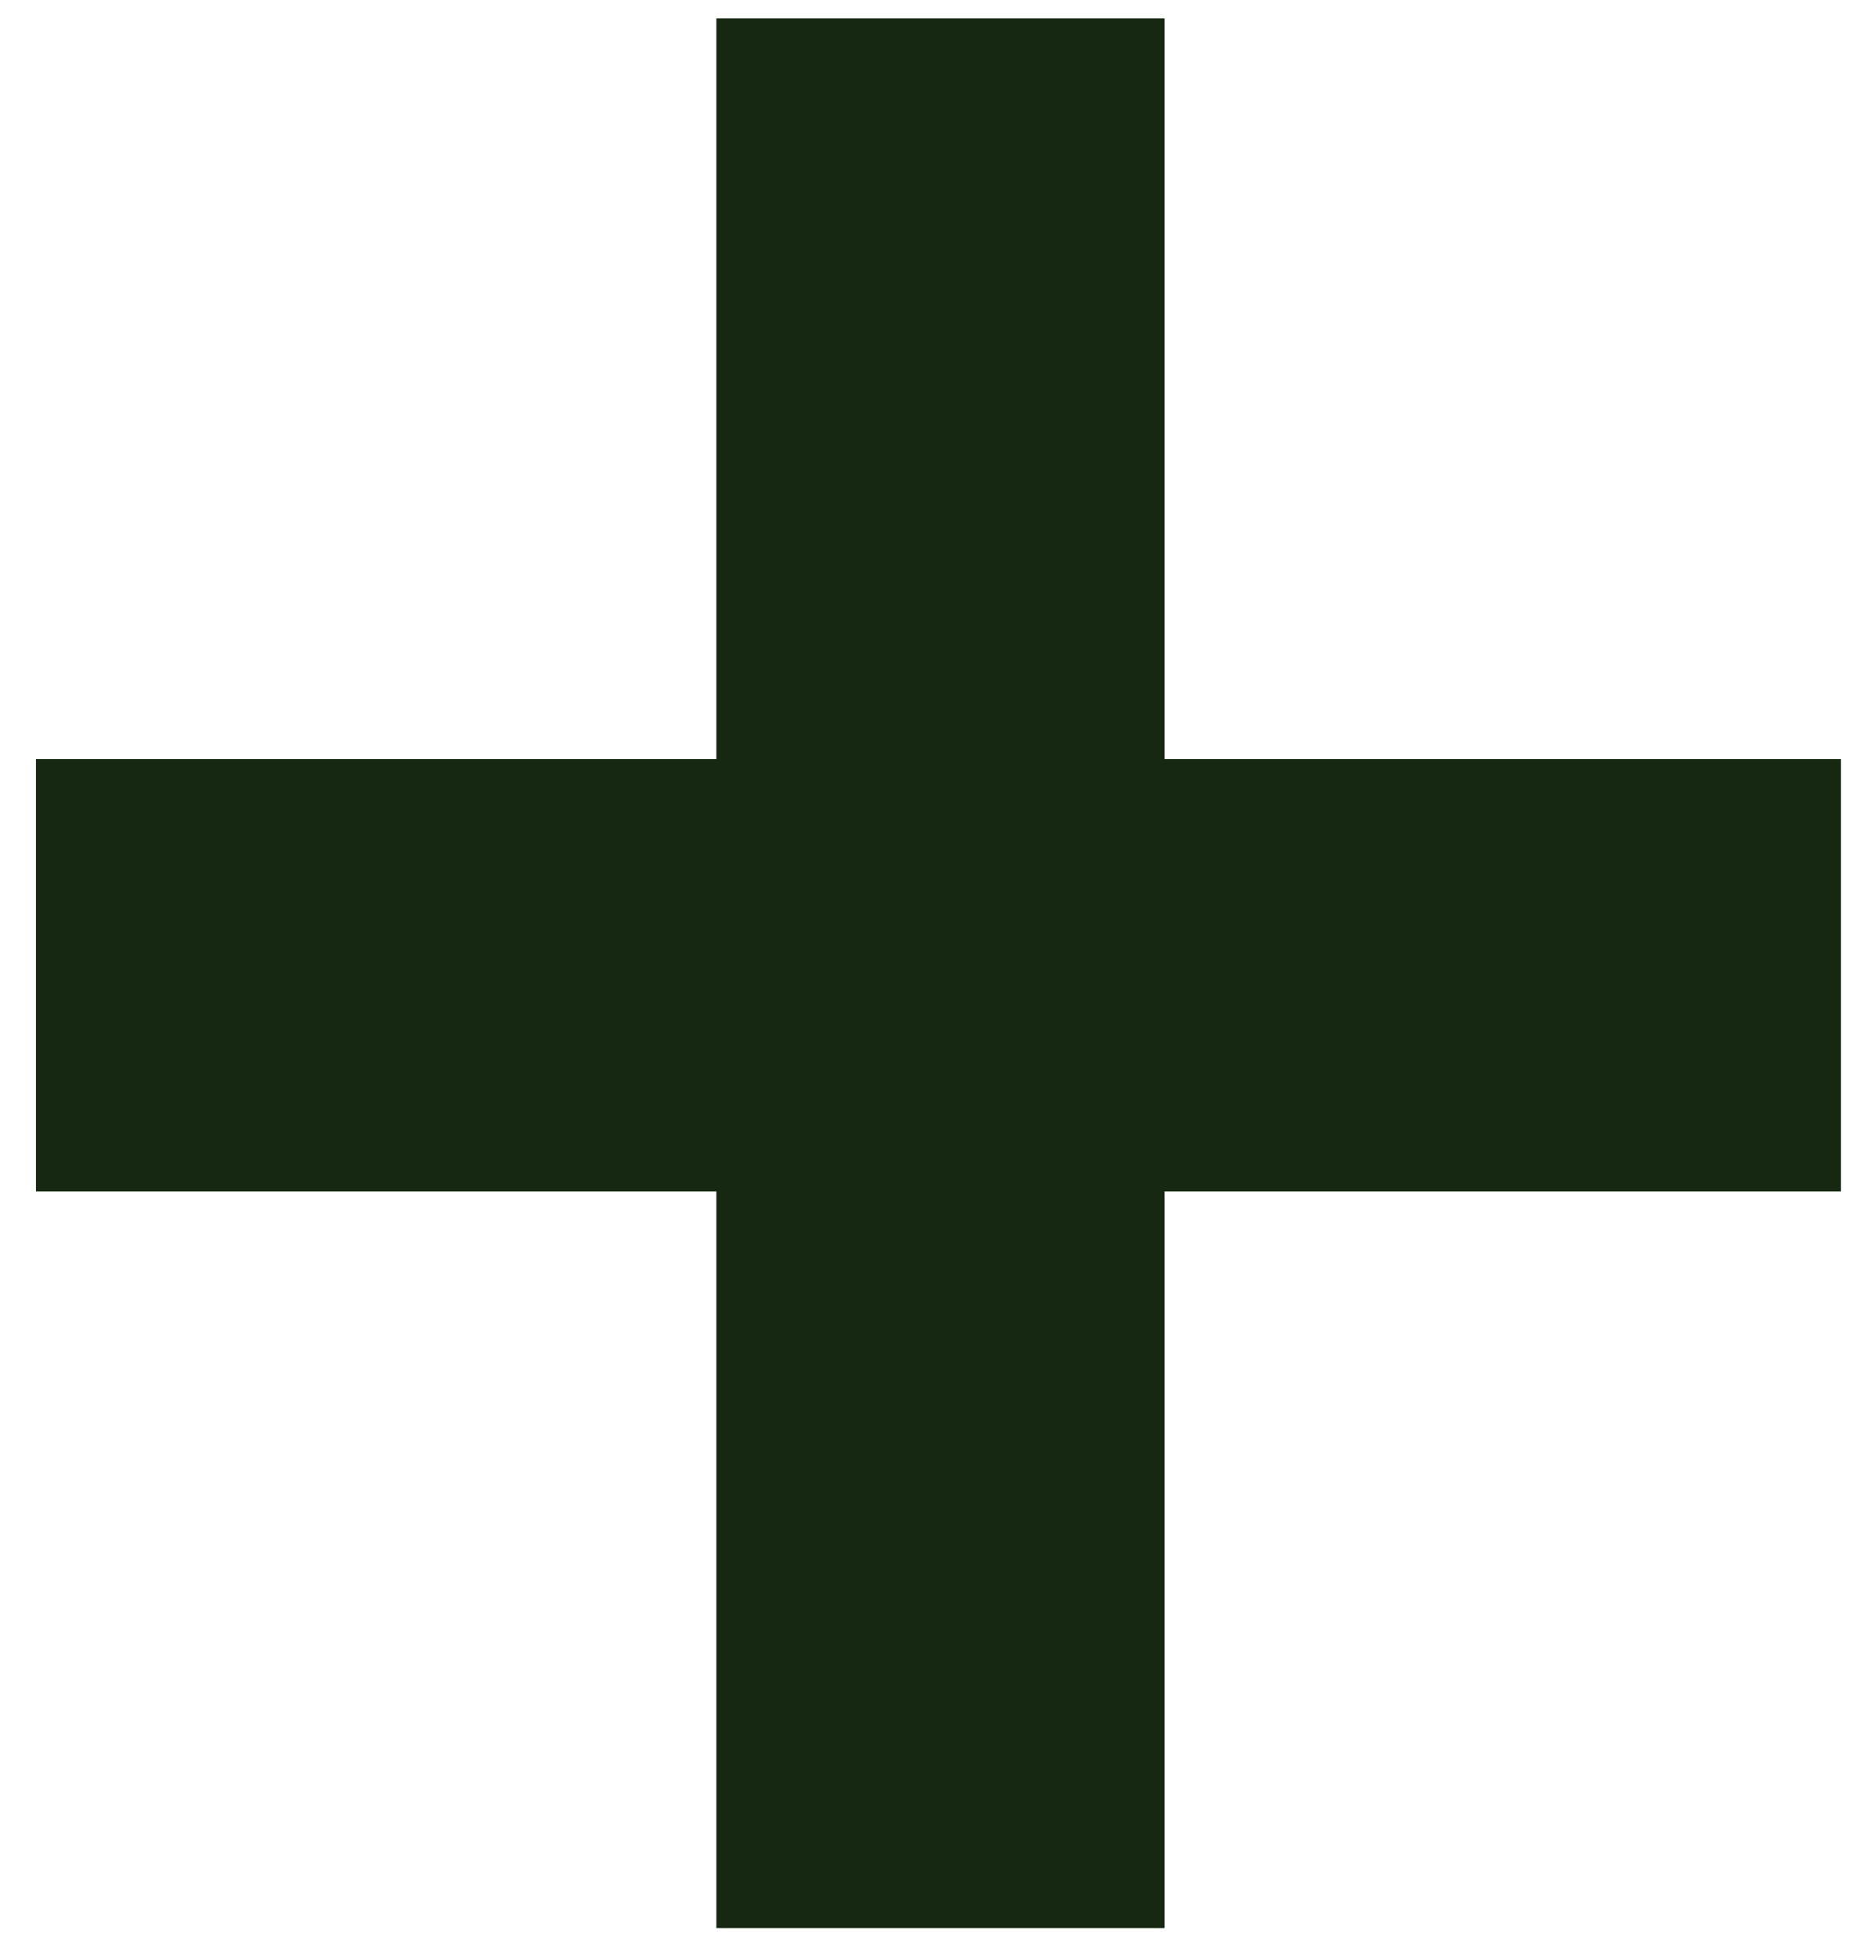 <svg width="45" height="47" viewBox="0 0 45 47" fill="none" xmlns="http://www.w3.org/2000/svg">
<path d="M17.183 46.232V0.44H27.934V46.232H17.183ZM0.863 28.568V18.2H44.158V28.568H0.863Z" fill="#162812"/>
</svg>
